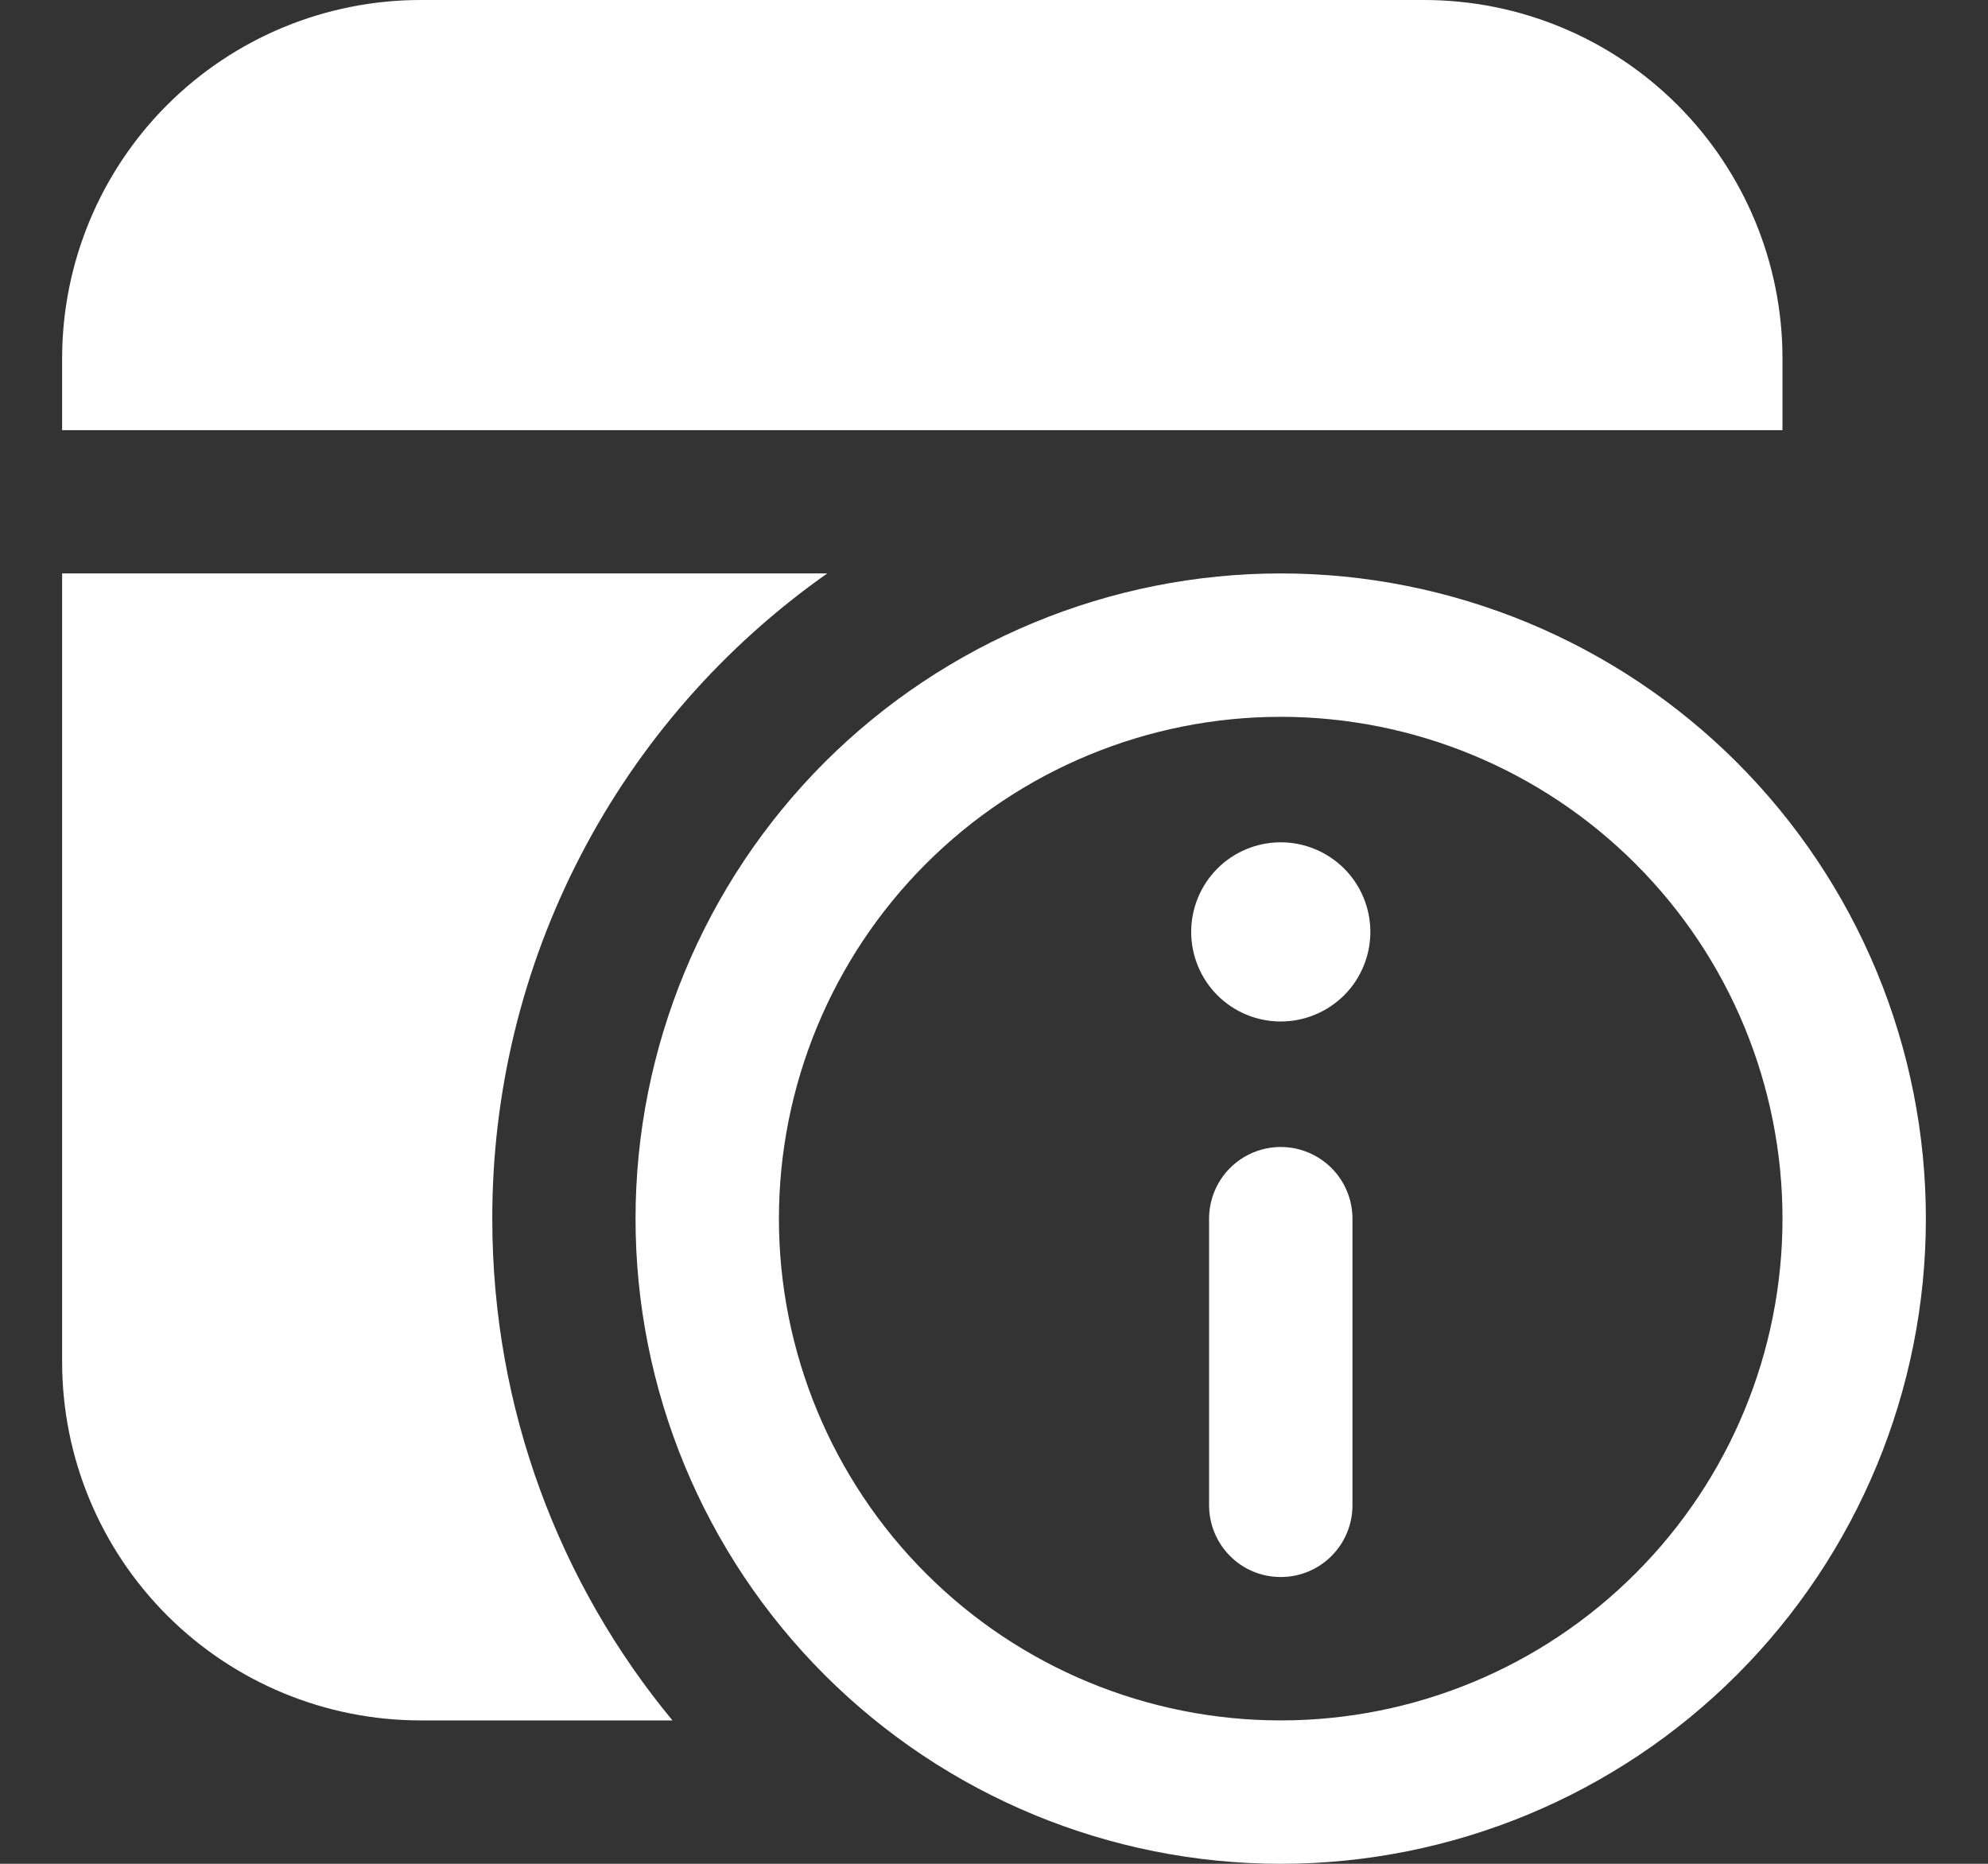 <svg width="16" height="15" viewBox="0 0 16 15" fill="none" xmlns="http://www.w3.org/2000/svg">
<rect x="0" y="0" width="16" height="15" fill="#333333" stroke="none"/>
<path d="M5.412 13.846H3.385C2.62 13.846 1.886 13.542 1.345 13.001C0.804 12.46 0.5 11.727 0.5 10.961V4.615H6.658C5.825 5.201 5.144 5.978 4.675 6.882C4.205 7.786 3.961 8.789 3.962 9.808C3.962 11.342 4.506 12.75 5.412 13.846ZM14.346 3.462V2.885C14.346 2.12 14.042 1.386 13.501 0.845C12.96 0.304 12.227 0 11.461 0H3.385C2.62 0 1.886 0.304 1.345 0.845C0.804 1.386 0.5 2.12 0.5 2.885V3.462H14.346ZM9.587 7.5C9.587 7.309 9.663 7.125 9.798 6.99C9.933 6.855 10.116 6.779 10.308 6.779C10.499 6.779 10.682 6.855 10.818 6.99C10.953 7.125 11.029 7.309 11.029 7.5C11.029 7.691 10.953 7.875 10.818 8.01C10.682 8.145 10.499 8.221 10.308 8.221C10.116 8.221 9.933 8.145 9.798 8.01C9.663 7.875 9.587 7.691 9.587 7.5ZM10.885 12.115C10.885 12.268 10.824 12.415 10.716 12.523C10.607 12.632 10.461 12.692 10.308 12.692C10.155 12.692 10.008 12.632 9.9 12.523C9.792 12.415 9.731 12.268 9.731 12.115V9.808C9.731 9.655 9.792 9.508 9.9 9.4C10.008 9.292 10.155 9.231 10.308 9.231C10.461 9.231 10.607 9.292 10.716 9.4C10.824 9.508 10.885 9.655 10.885 9.808V12.115ZM5.115 9.808C5.115 9.126 5.25 8.451 5.511 7.821C5.772 7.191 6.154 6.618 6.636 6.136C7.118 5.654 7.691 5.272 8.321 5.011C8.951 4.75 9.626 4.615 10.308 4.615C10.99 4.615 11.665 4.75 12.295 5.011C12.925 5.272 13.497 5.654 13.979 6.136C14.461 6.618 14.844 7.191 15.105 7.821C15.366 8.451 15.5 9.126 15.5 9.808C15.5 11.185 14.953 12.505 13.979 13.479C13.005 14.453 11.685 15 10.308 15C8.931 15 7.61 14.453 6.636 13.479C5.662 12.505 5.115 11.185 5.115 9.808ZM6.269 9.808C6.269 10.879 6.695 11.906 7.452 12.663C8.209 13.421 9.237 13.846 10.308 13.846C11.379 13.846 12.406 13.421 13.163 12.663C13.921 11.906 14.346 10.879 14.346 9.808C14.346 8.737 13.921 7.709 13.163 6.952C12.406 6.195 11.379 5.769 10.308 5.769C9.237 5.769 8.209 6.195 7.452 6.952C6.695 7.709 6.269 8.737 6.269 9.808Z" fill="white"/>
</svg>
